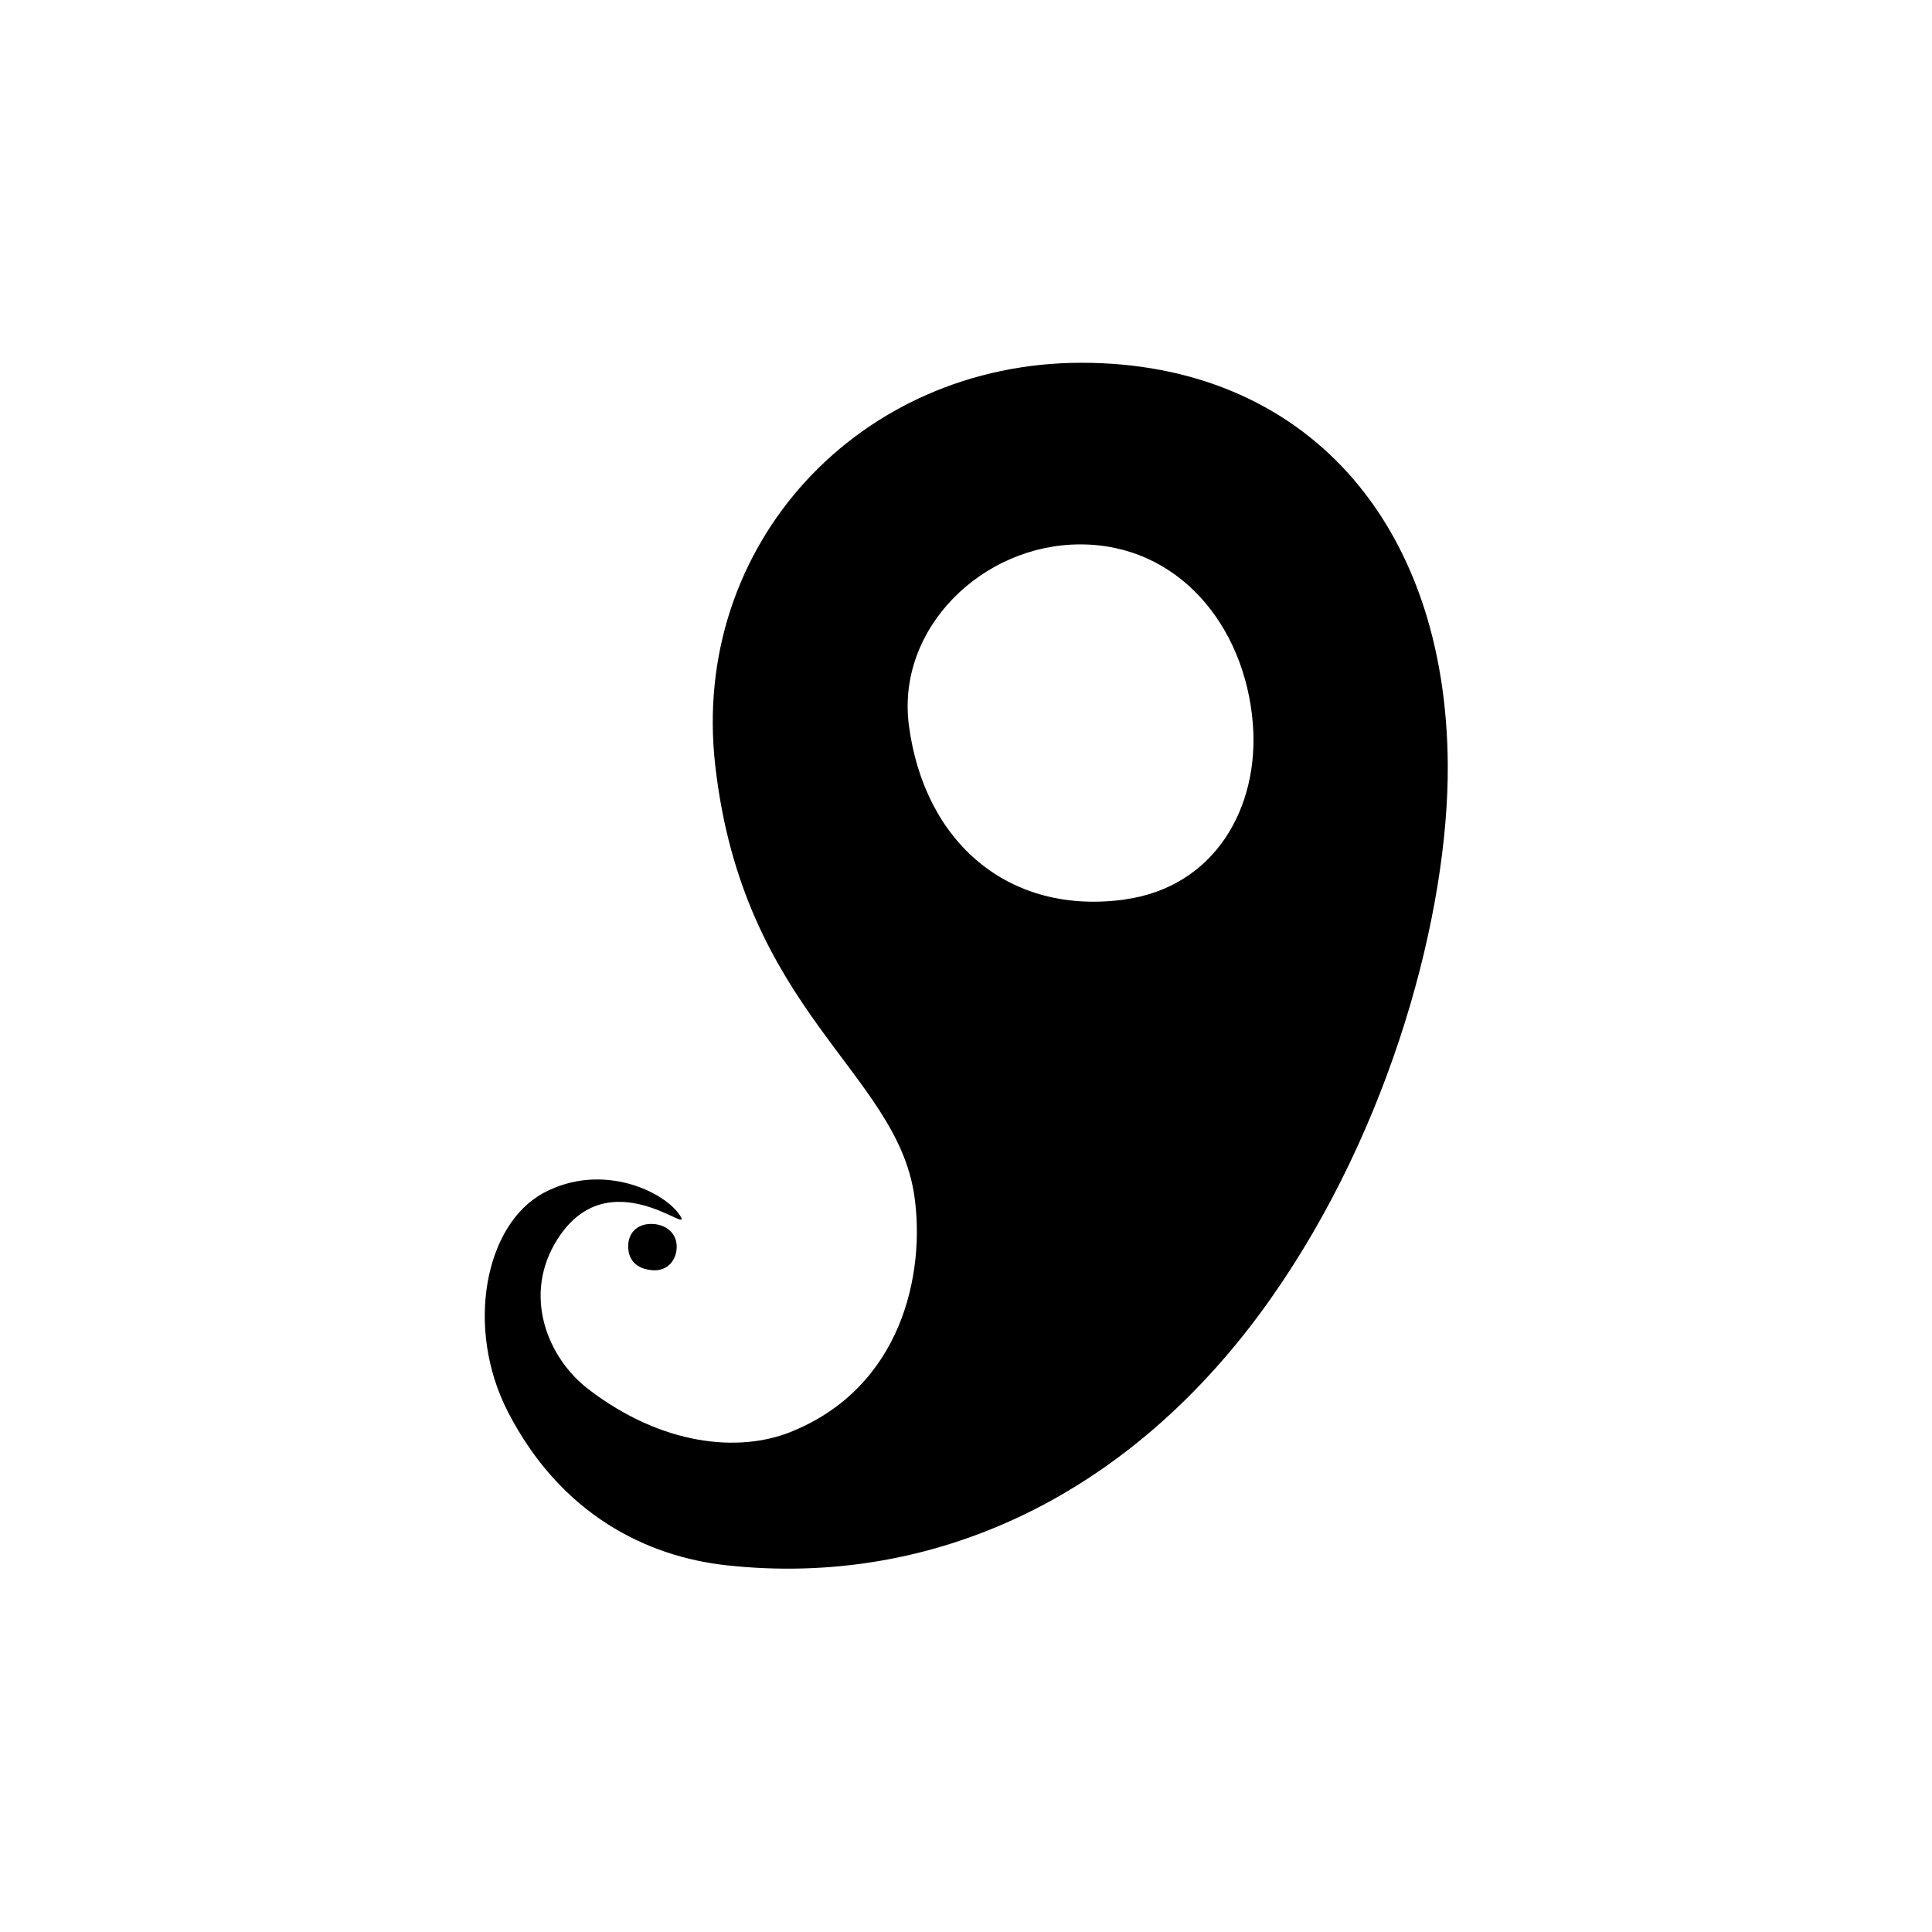<?xml version="1.0" encoding="UTF-8"?>
<svg version="1.1" viewBox="0 0 40 40" xmlns="http://www.w3.org/2000/svg">
 <defs>
  <style>.cls-1 {
        fill: none;
      }</style>
 </defs>
 <g transform="matrix(1.298 0 0 1.298 -2.678 -7.337)">
  <path d="m19.314 11.439c-3.541 0-6.241 2.899-5.843 6.417 0.445 3.932 2.891 4.885 3.177 6.873 0.177 1.232-0.195 3.053-1.976 3.765-0.822 0.329-2.044 0.221-3.224-0.683-0.65-0.498-1.062-1.502-0.49-2.397 0.815-1.274 2.154-0.043 1.959-0.362-0.237-0.388-1.247-0.874-2.184-0.371-0.937 0.503-1.256 2.158-0.567 3.494 0.847 1.641 2.216 2.306 3.486 2.445 3.278 0.359 6.439-1.081 8.668-4.236 1.944-2.751 2.849-6.199 2.836-8.528-0.022-3.897-2.303-6.417-5.843-6.417zm0.686 8.562c-1.857 0.254-3.194-0.921-3.439-2.775-0.205-1.549 1.17-2.89 2.733-2.89 1.563 0 2.624 1.293 2.752 2.85 0.111 1.341-0.602 2.616-2.047 2.814z" stroke-width=".755"/>
  <path d="m12.857 25.536c0 0.231-0.16 0.391-0.374 0.378-0.287-0.017-0.412-0.185-0.399-0.412 0.013-0.206 0.167-0.34 0.399-0.326 0.214 0.013 0.374 0.154 0.374 0.36z" stroke-width=".985"/>
 </g>
</svg>
